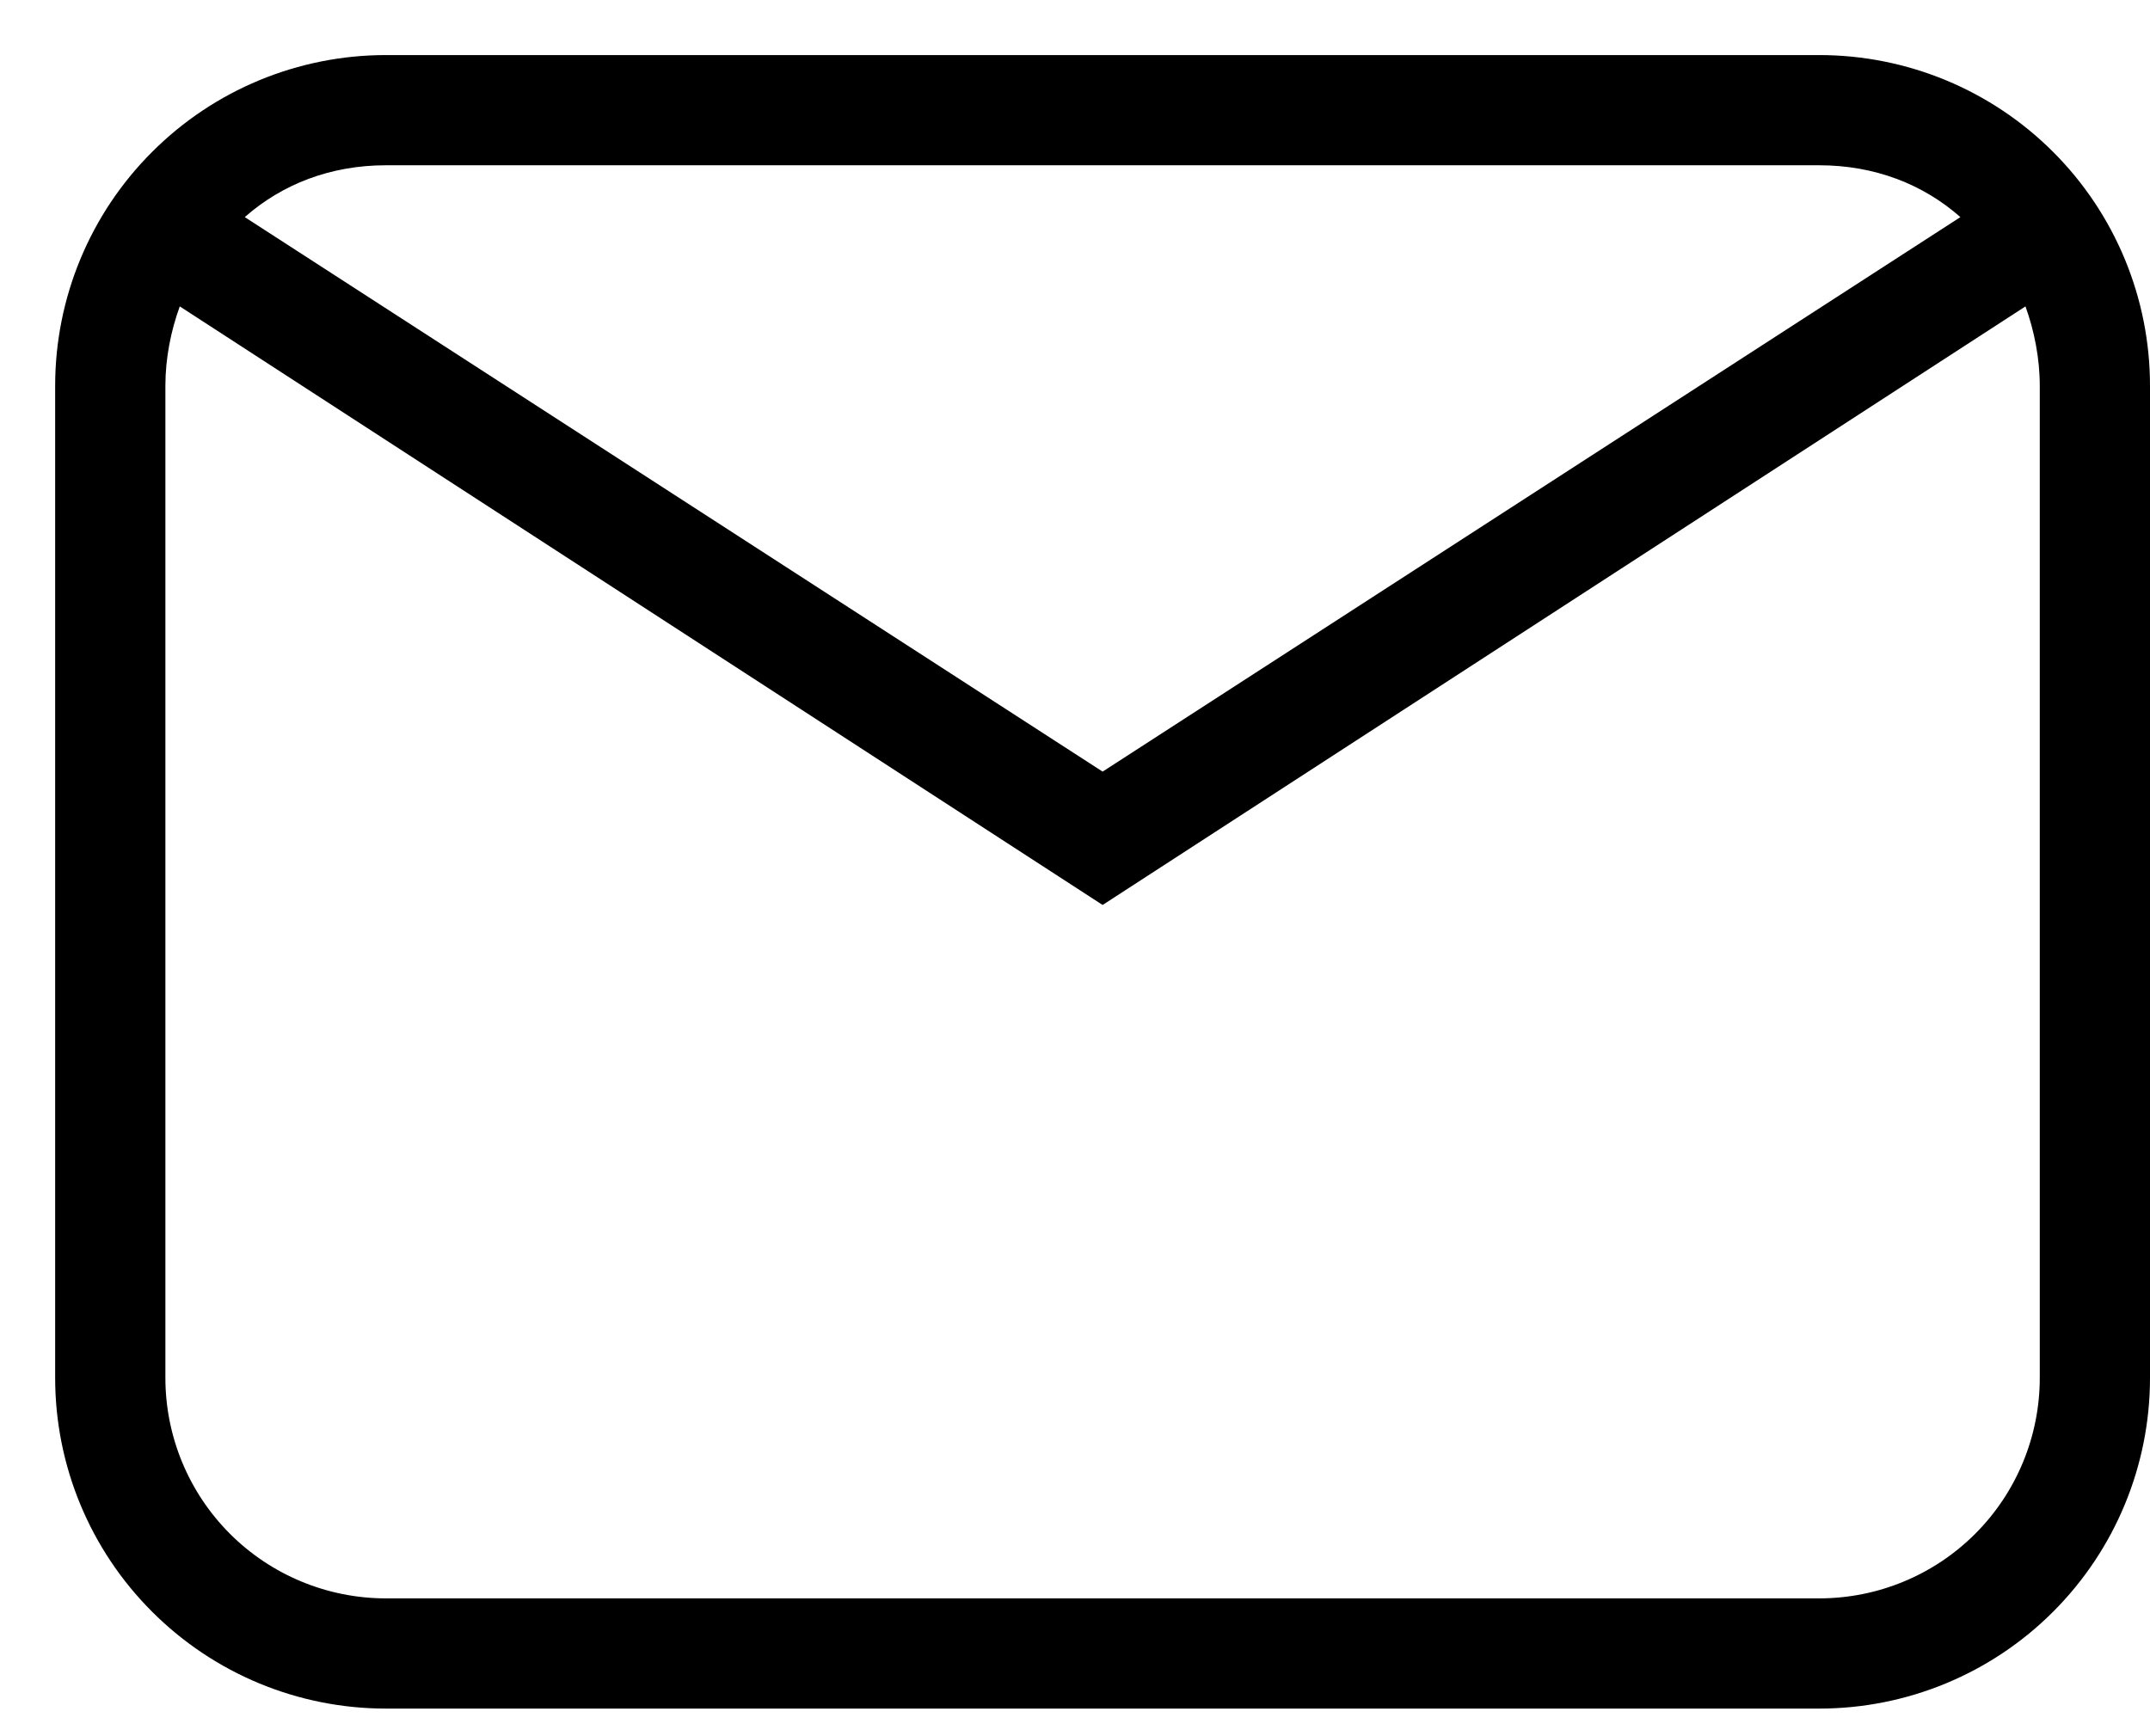 <svg width="26" height="21" viewBox="0 0 26 21" fill="none" xmlns="http://www.w3.org/2000/svg">
<path d="M4.667 0.666H22C23.061 0.666 24.079 1.087 24.829 1.838C25.579 2.588 26 3.605 26 4.666V16.666C26 17.727 25.579 18.744 24.829 19.494C24.079 20.245 23.061 20.666 22 20.666H4.667C3.606 20.666 2.589 20.245 1.839 19.494C1.088 18.744 0.667 17.727 0.667 16.666V4.666C0.667 3.605 1.088 2.588 1.839 1.838C2.589 1.087 3.606 0.666 4.667 0.666ZM4.667 1.999C4 1.999 3.414 2.226 2.96 2.626L13.334 9.333L23.707 2.626C23.254 2.226 22.667 1.999 22 1.999H4.667ZM13.334 10.946L2.174 3.706C2.067 3.999 2 4.333 2 4.666V16.666C2 17.373 2.281 18.052 2.781 18.552C3.281 19.052 3.96 19.333 4.667 19.333H22C22.708 19.333 23.386 19.052 23.886 18.552C24.386 18.052 24.667 17.373 24.667 16.666V4.666C24.667 4.333 24.6 3.999 24.494 3.706L13.334 10.946Z" fill="black"/>
</svg>
